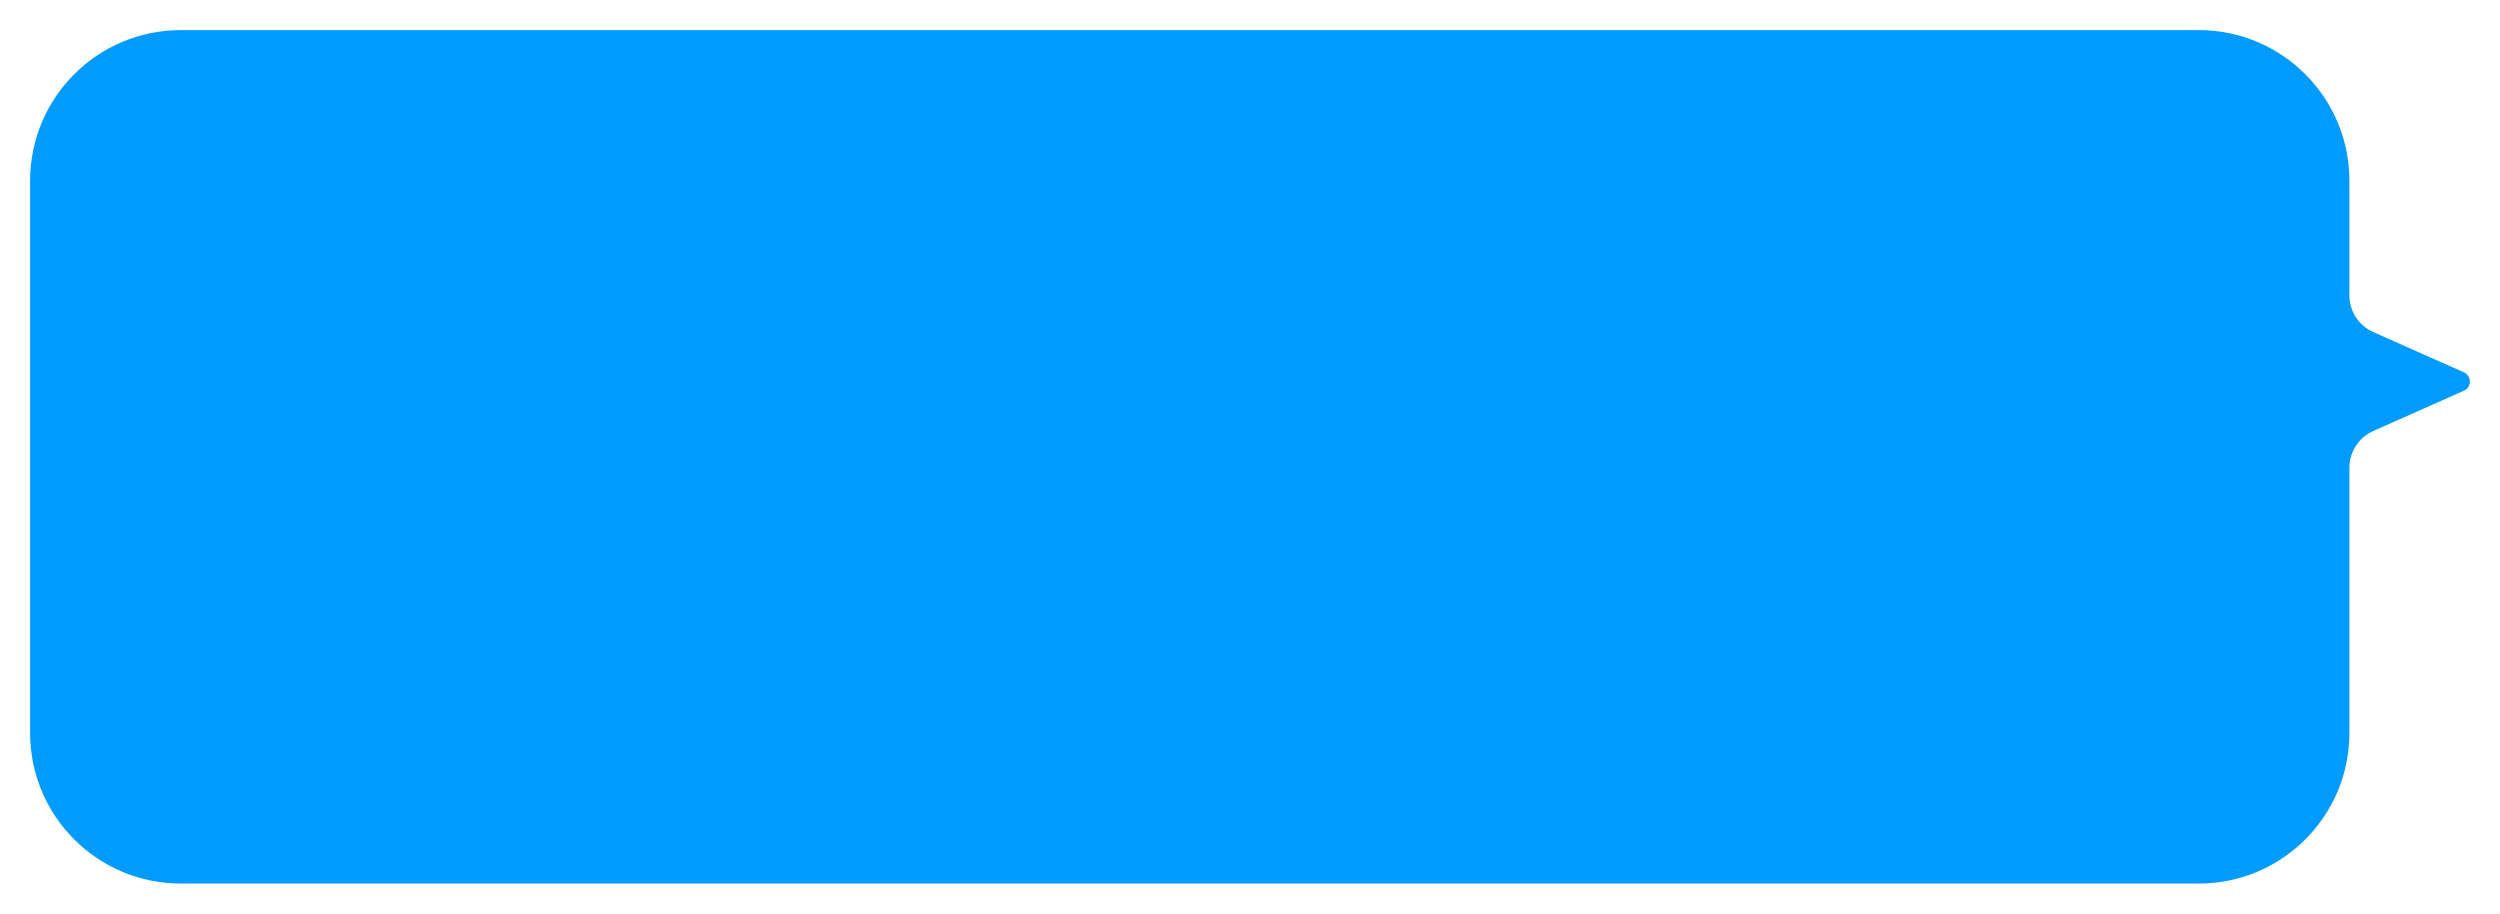 <svg xmlns="http://www.w3.org/2000/svg" width="249" height="91" viewBox="0 0 249 91" fill="none">
  <g filter="url(#filter0_d_100_750)">
    <path fill-rule="evenodd" clip-rule="evenodd" d="M219 3C227.284 3 234 9.716 234 18V29.417C234 30.998 234.931 32.431 236.375 33.072L245.406 37.086C246.198 37.438 246.198 38.562 245.406 38.914L236.375 42.928C234.931 43.569 234 45.002 234 46.583V73C234 81.284 227.284 88 219 88H18C9.716 88 3 81.284 3 73V18C3 9.716 9.716 3 18 3H219Z" fill="#009BFF"/>
  </g>
  <defs>
    <filter id="filter0_d_100_750" x="-0" y="0" width="249" height="91" filterUnits="userSpaceOnUse" color-interpolation-filters="sRGB">
      <feFlood flood-opacity="0" result="BackgroundImageFix"/>
      <feColorMatrix in="SourceAlpha" type="matrix" values="0 0 0 0 0 0 0 0 0 0 0 0 0 0 0 0 0 0 127 0" result="hardAlpha"/>
      <feOffset/>
      <feGaussianBlur stdDeviation="1.5"/>
      <feComposite in2="hardAlpha" operator="out"/>
      <feColorMatrix type="matrix" values="0 0 0 0 0.78 0 0 0 0 0.815 0 0 0 0 0.904 0 0 0 1 0"/>
      <feBlend mode="normal" in2="BackgroundImageFix" result="effect1_dropShadow_100_750"/>
      <feBlend mode="normal" in="SourceGraphic" in2="effect1_dropShadow_100_750" result="shape"/>
    </filter>
  </defs>
</svg>